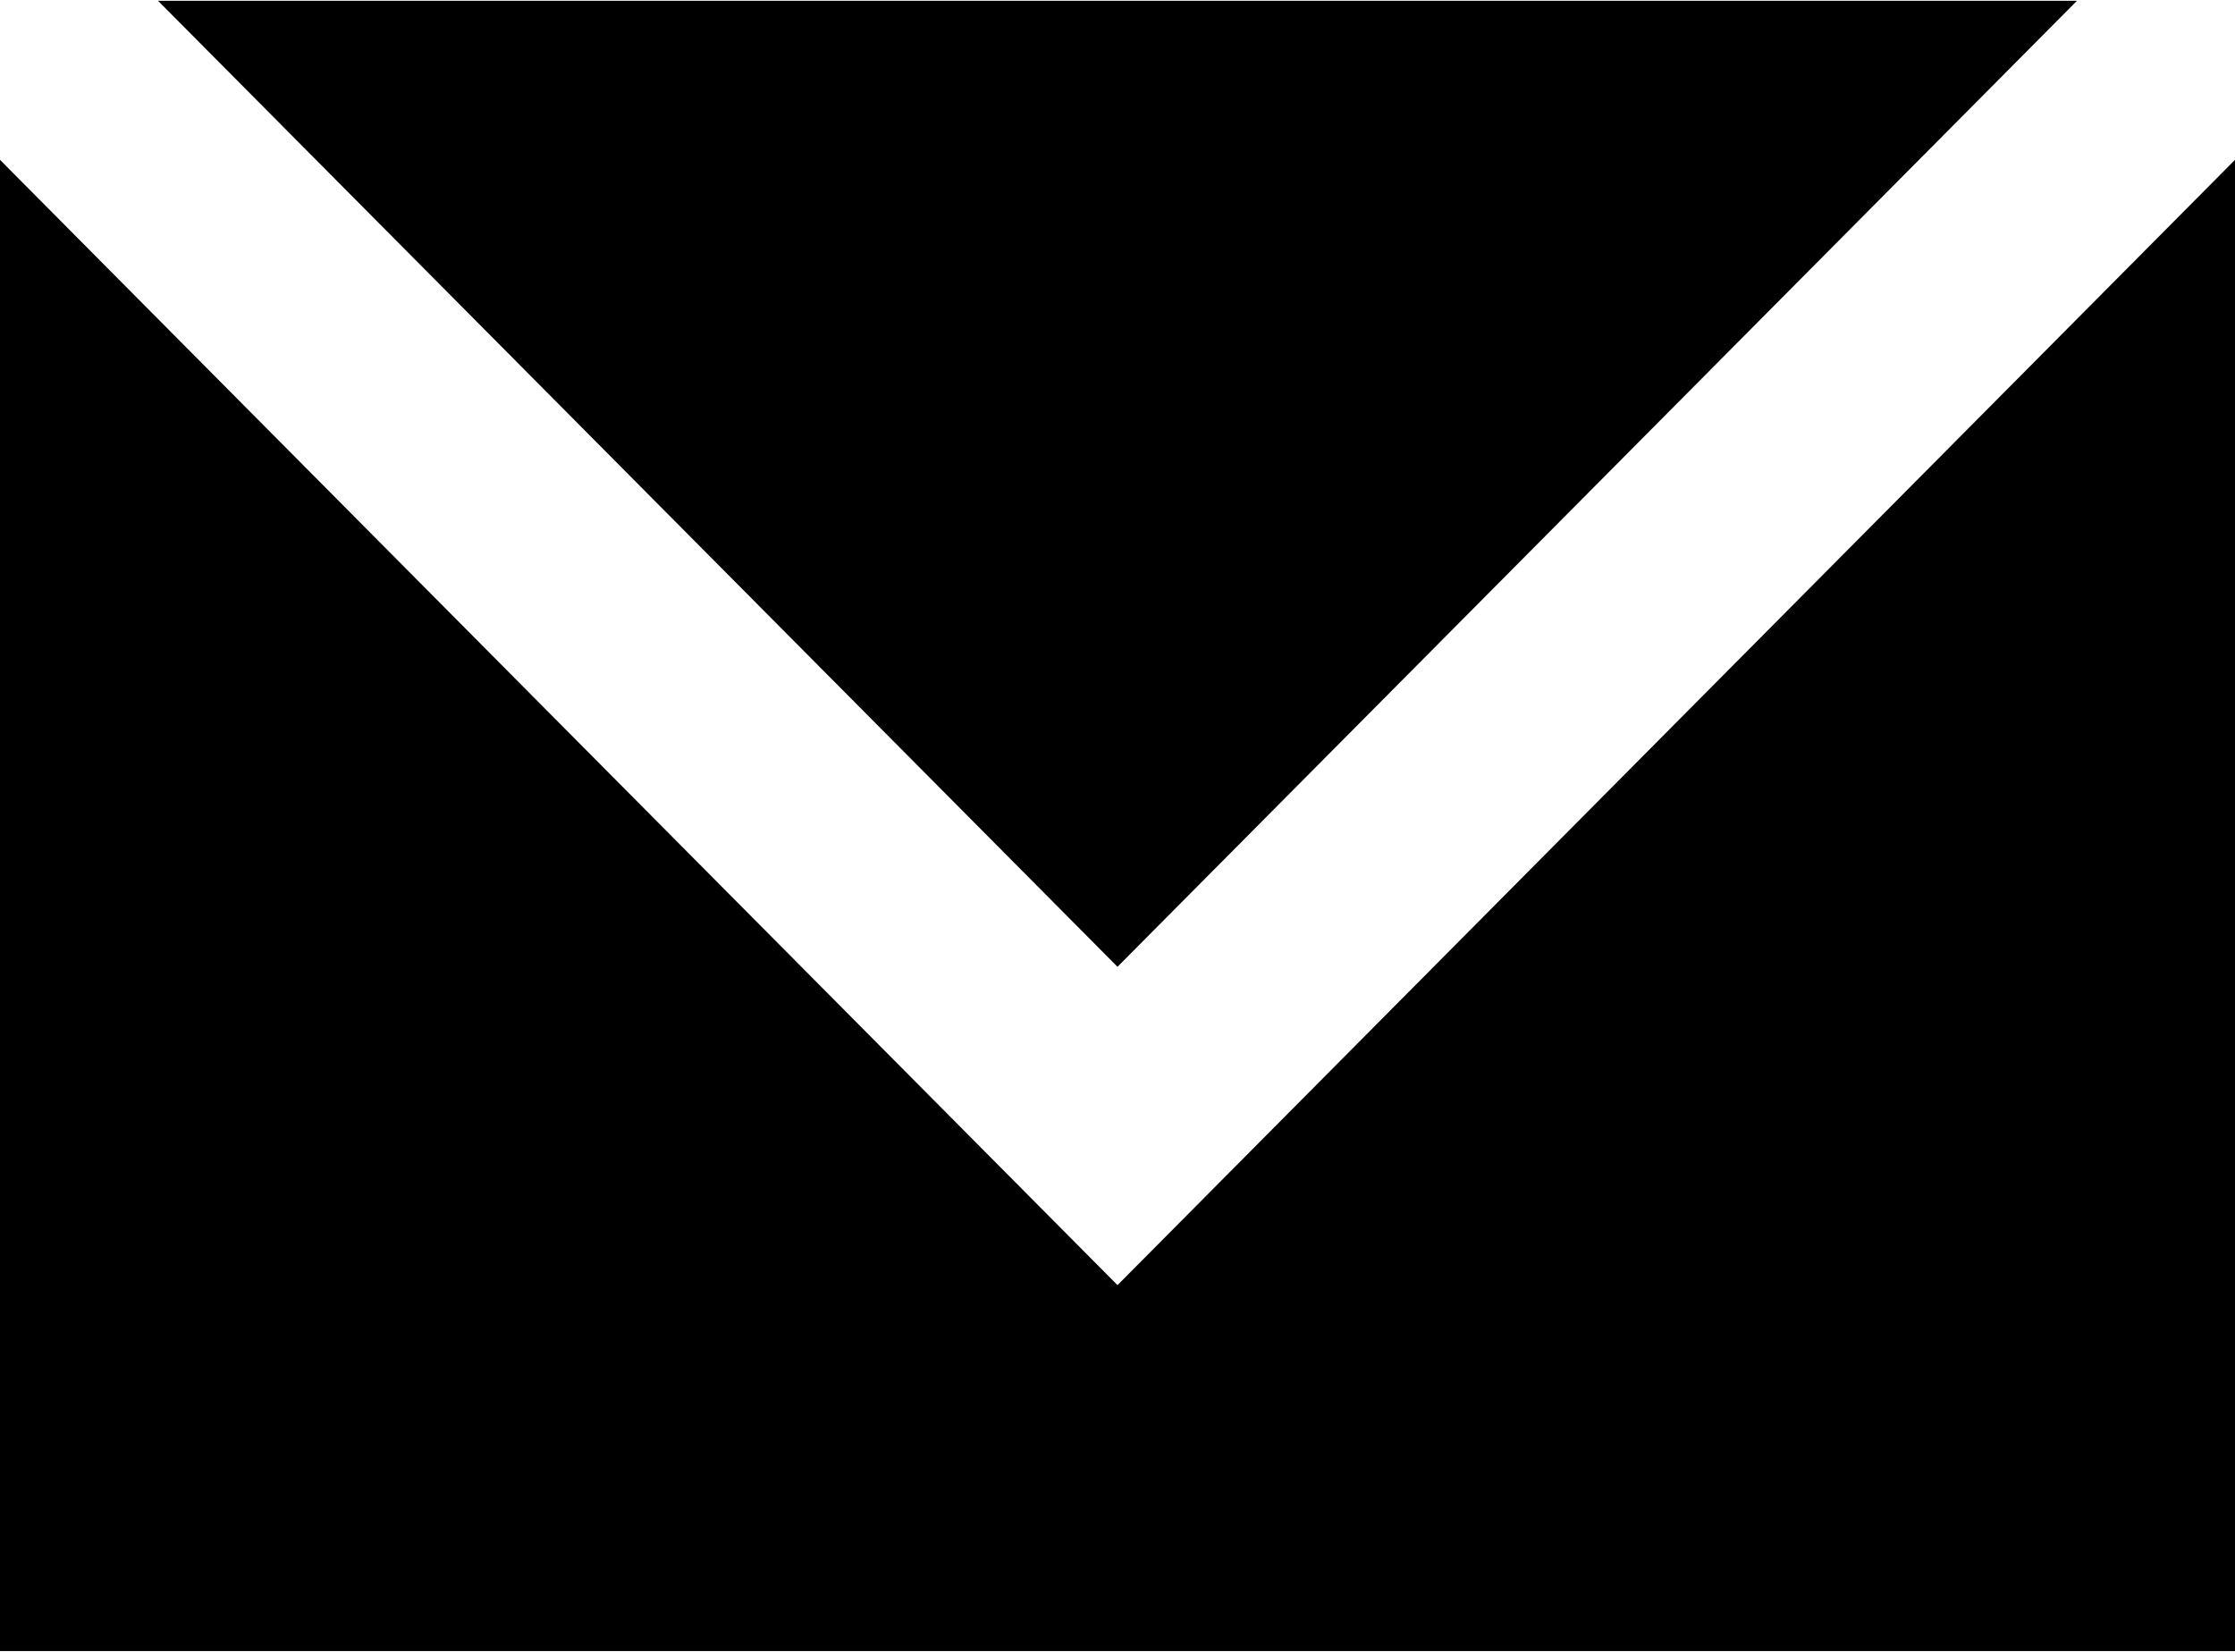 <svg width="23" height="17" id="email" data-name="email" xmlns="http://www.w3.org/2000/svg" viewBox="0 0 23.012 16.993"><defs><style>.cls-1{fill:#000;fill-rule:evenodd;}</style></defs><title>email</title><path class="cls-1" d="M0,16.993V1.638L11.506,13.225,23.012,1.638V16.993ZM1.627,0H21.385L11.506,9.947Z" transform="translate(0 0)"/></svg>